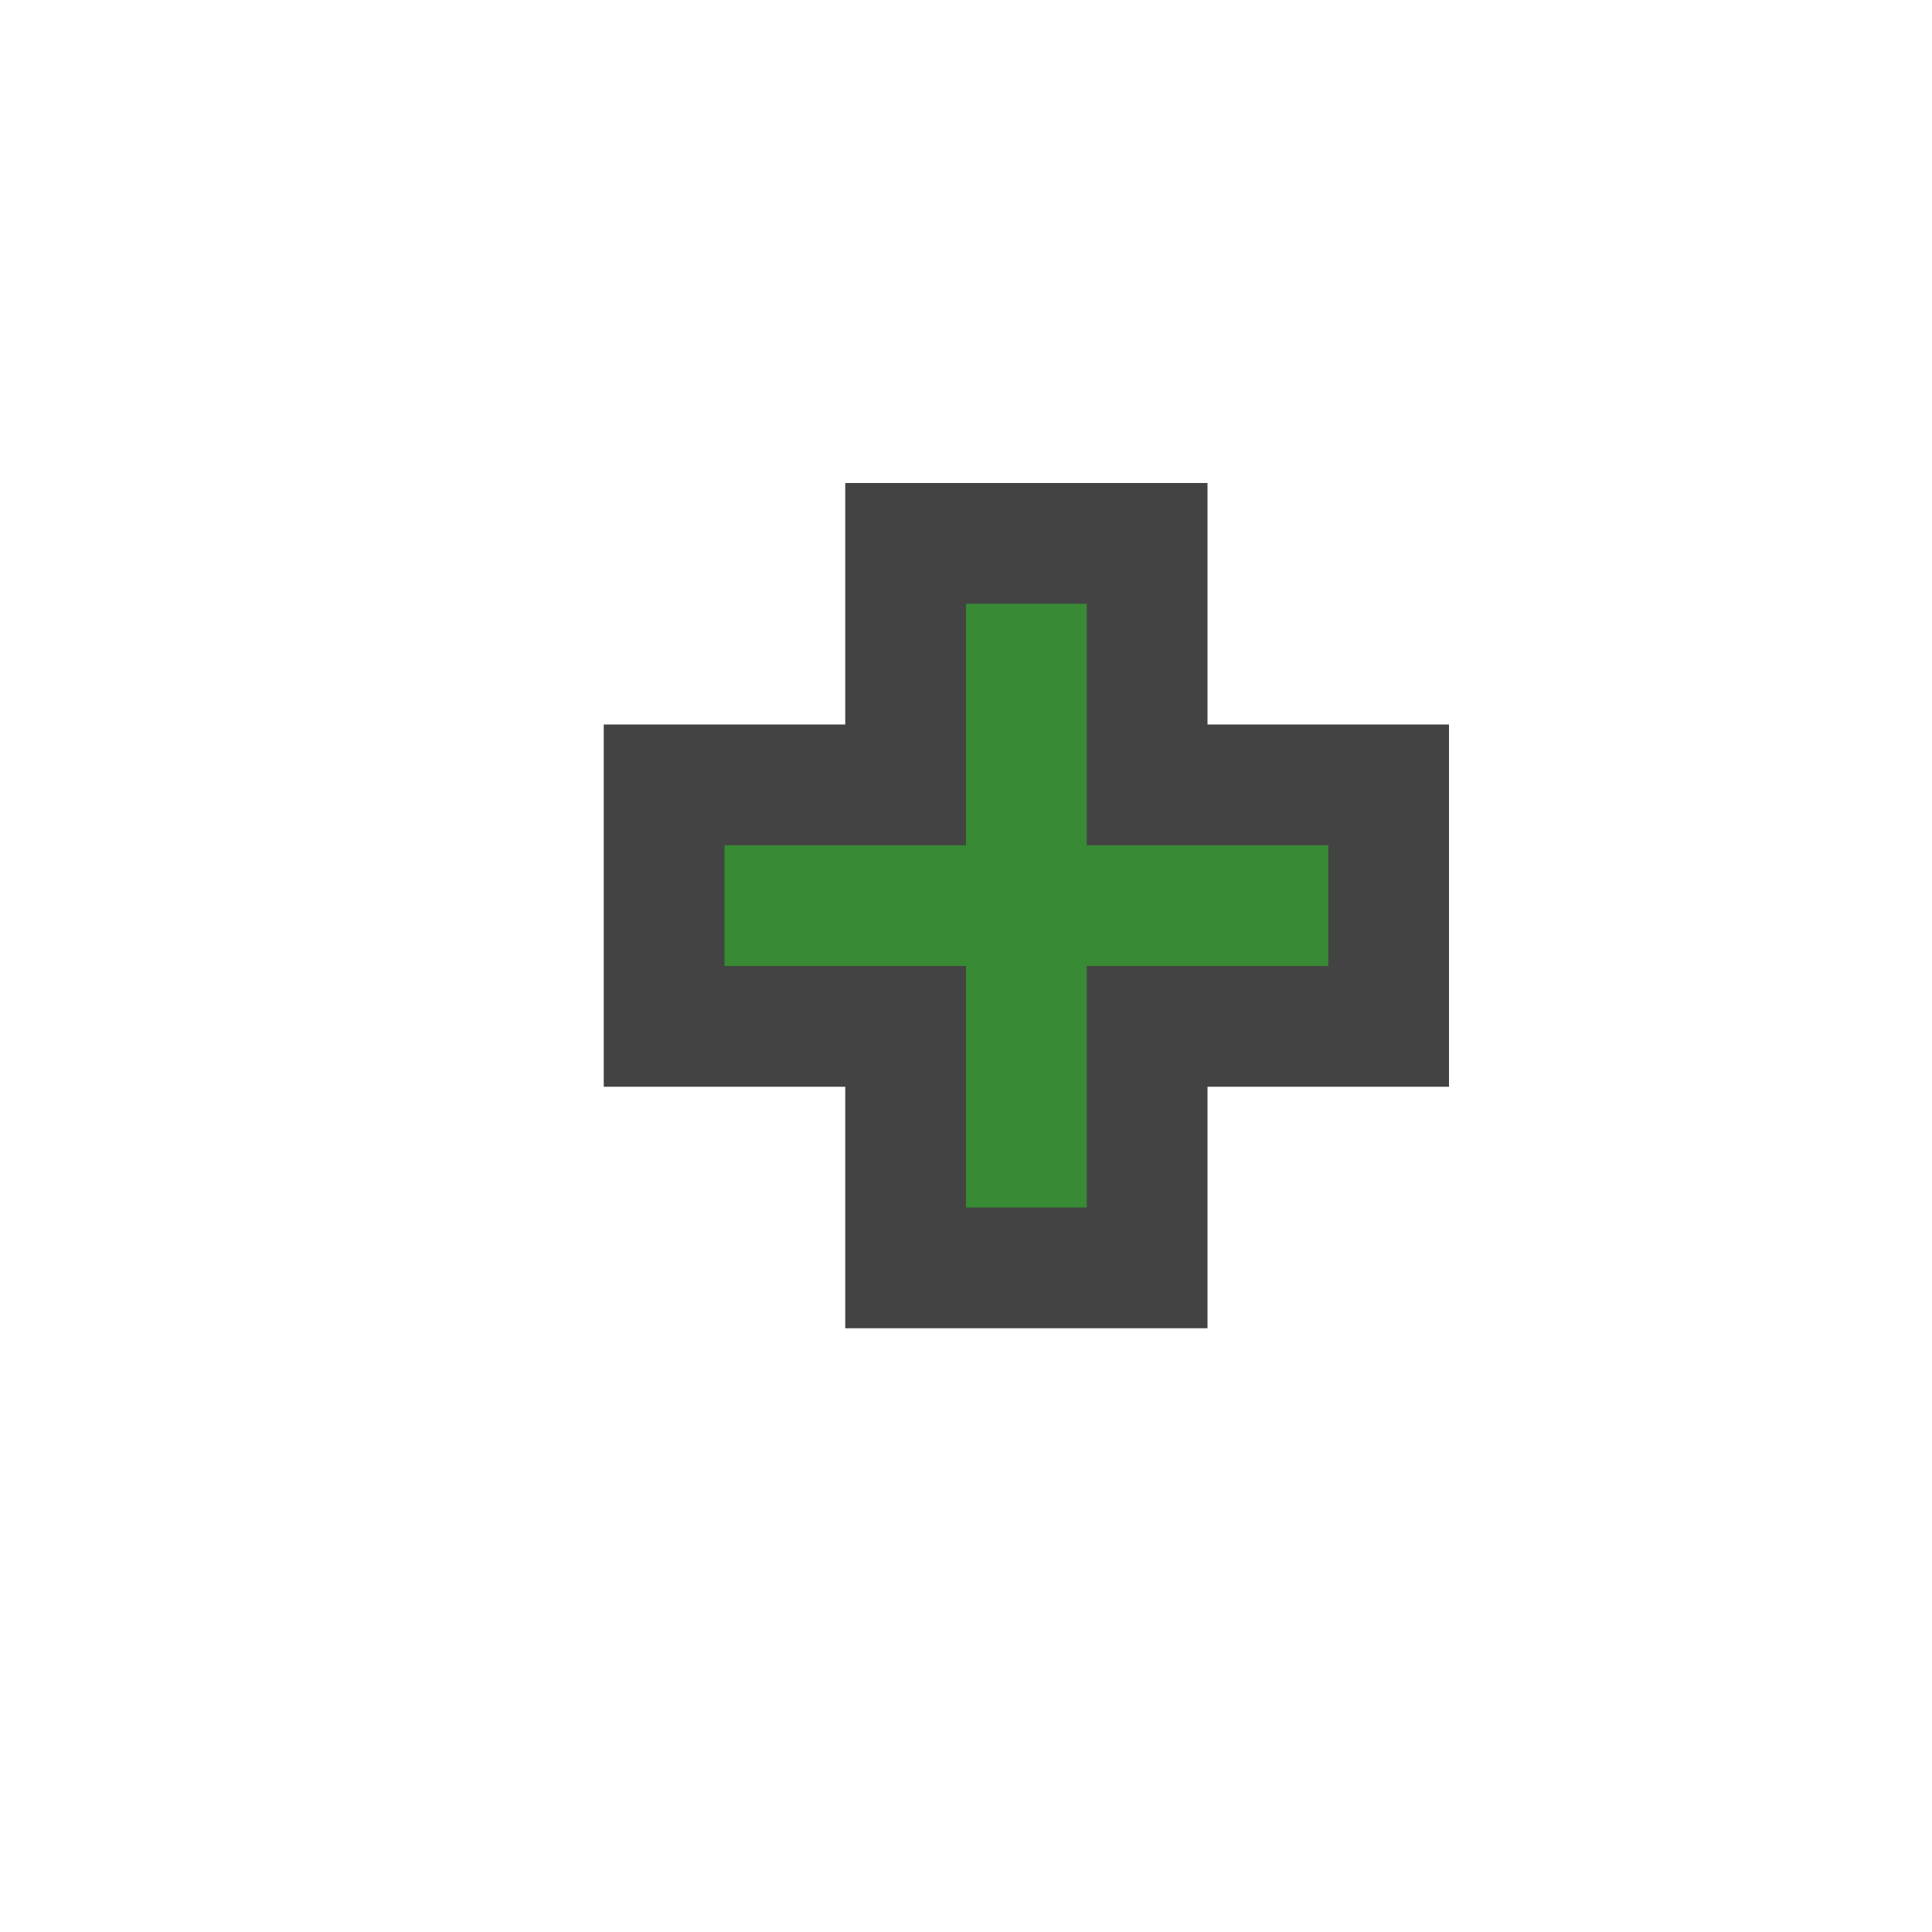 <svg xmlns="http://www.w3.org/2000/svg" viewBox="0 0 16 16"><style>.st0{opacity:0}.st0,.st1{fill:#434343}.st2{fill:#388a34}</style><g id="outline"><path class="st0" d="M0 0h16v16H0z"/><path class="st1" d="M7 11V9H5V6h2V4h3v2h2v3h-2v2z"/></g><path class="st2" d="M11 7H9V5H8v2H6v1h2v2h1V8h2z" id="icon_x5F_bg"/></svg>